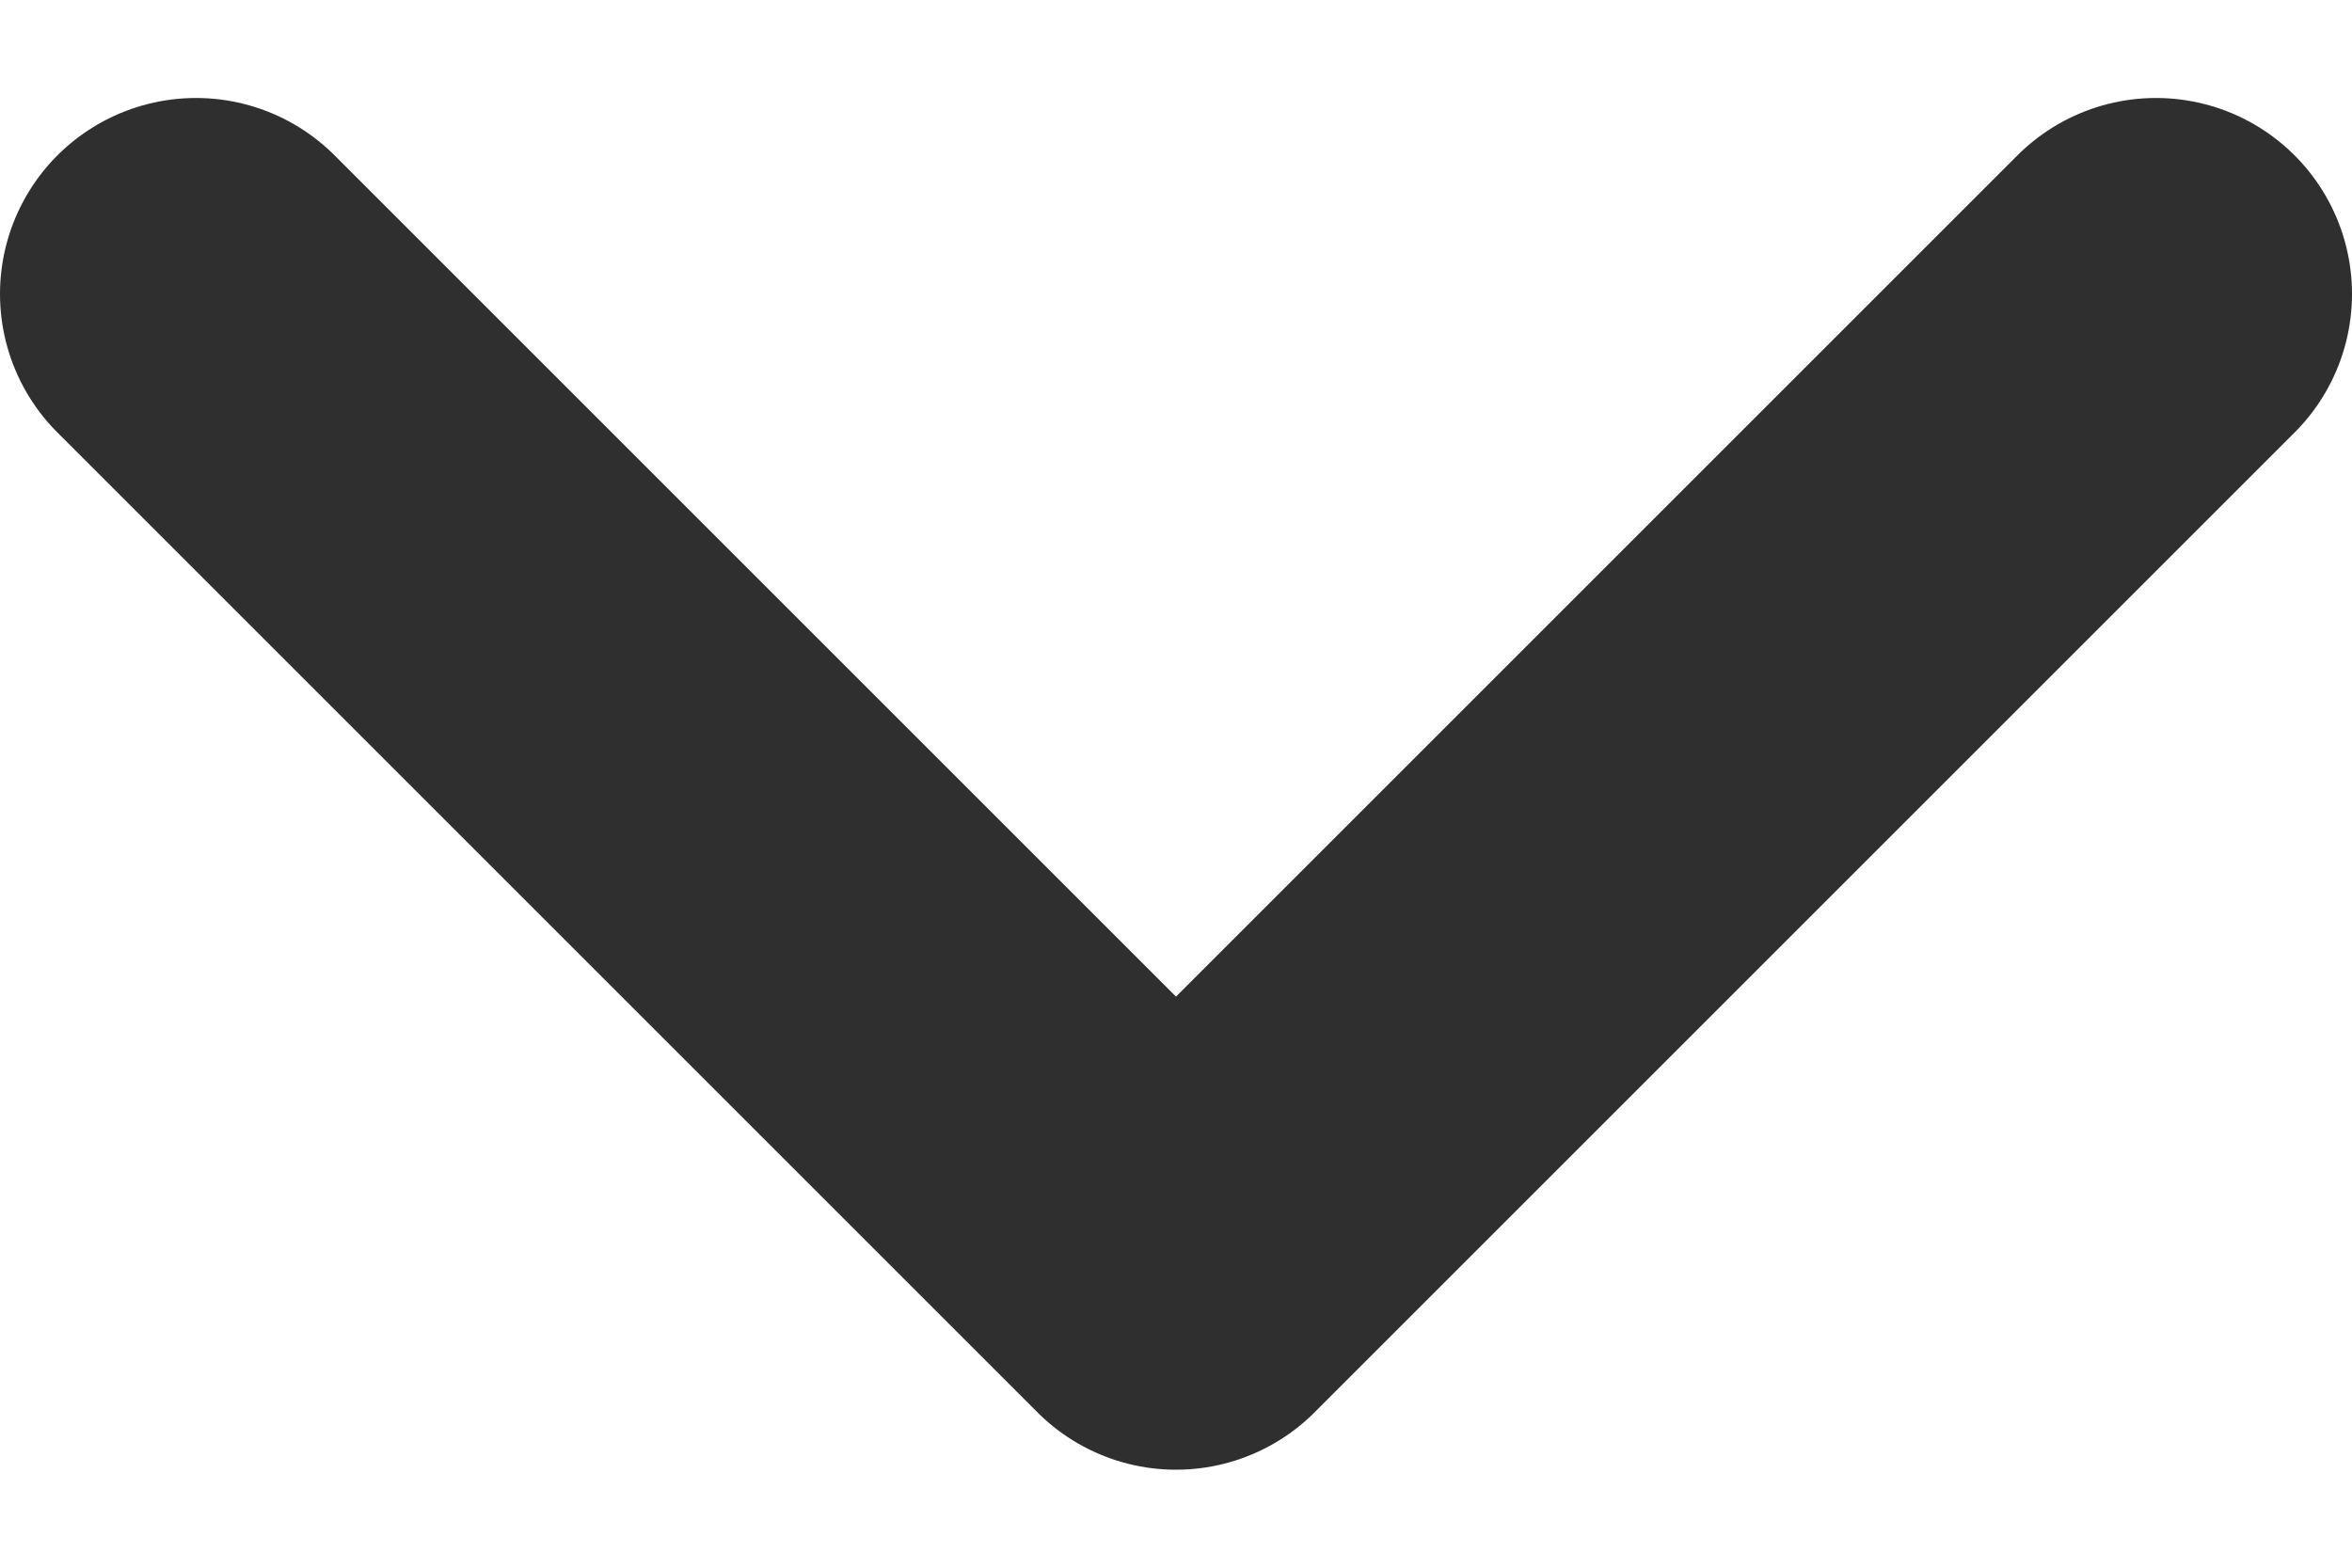 <svg width="12" height="8" viewBox="0 0 12 8" fill="none" xmlns="http://www.w3.org/2000/svg">
<path id="Vector" d="M1 1.5L6 6.5L11 1.5" stroke="#2F2F2F" stroke-width="2" stroke-linecap="round" stroke-linejoin="round"/>
</svg>

